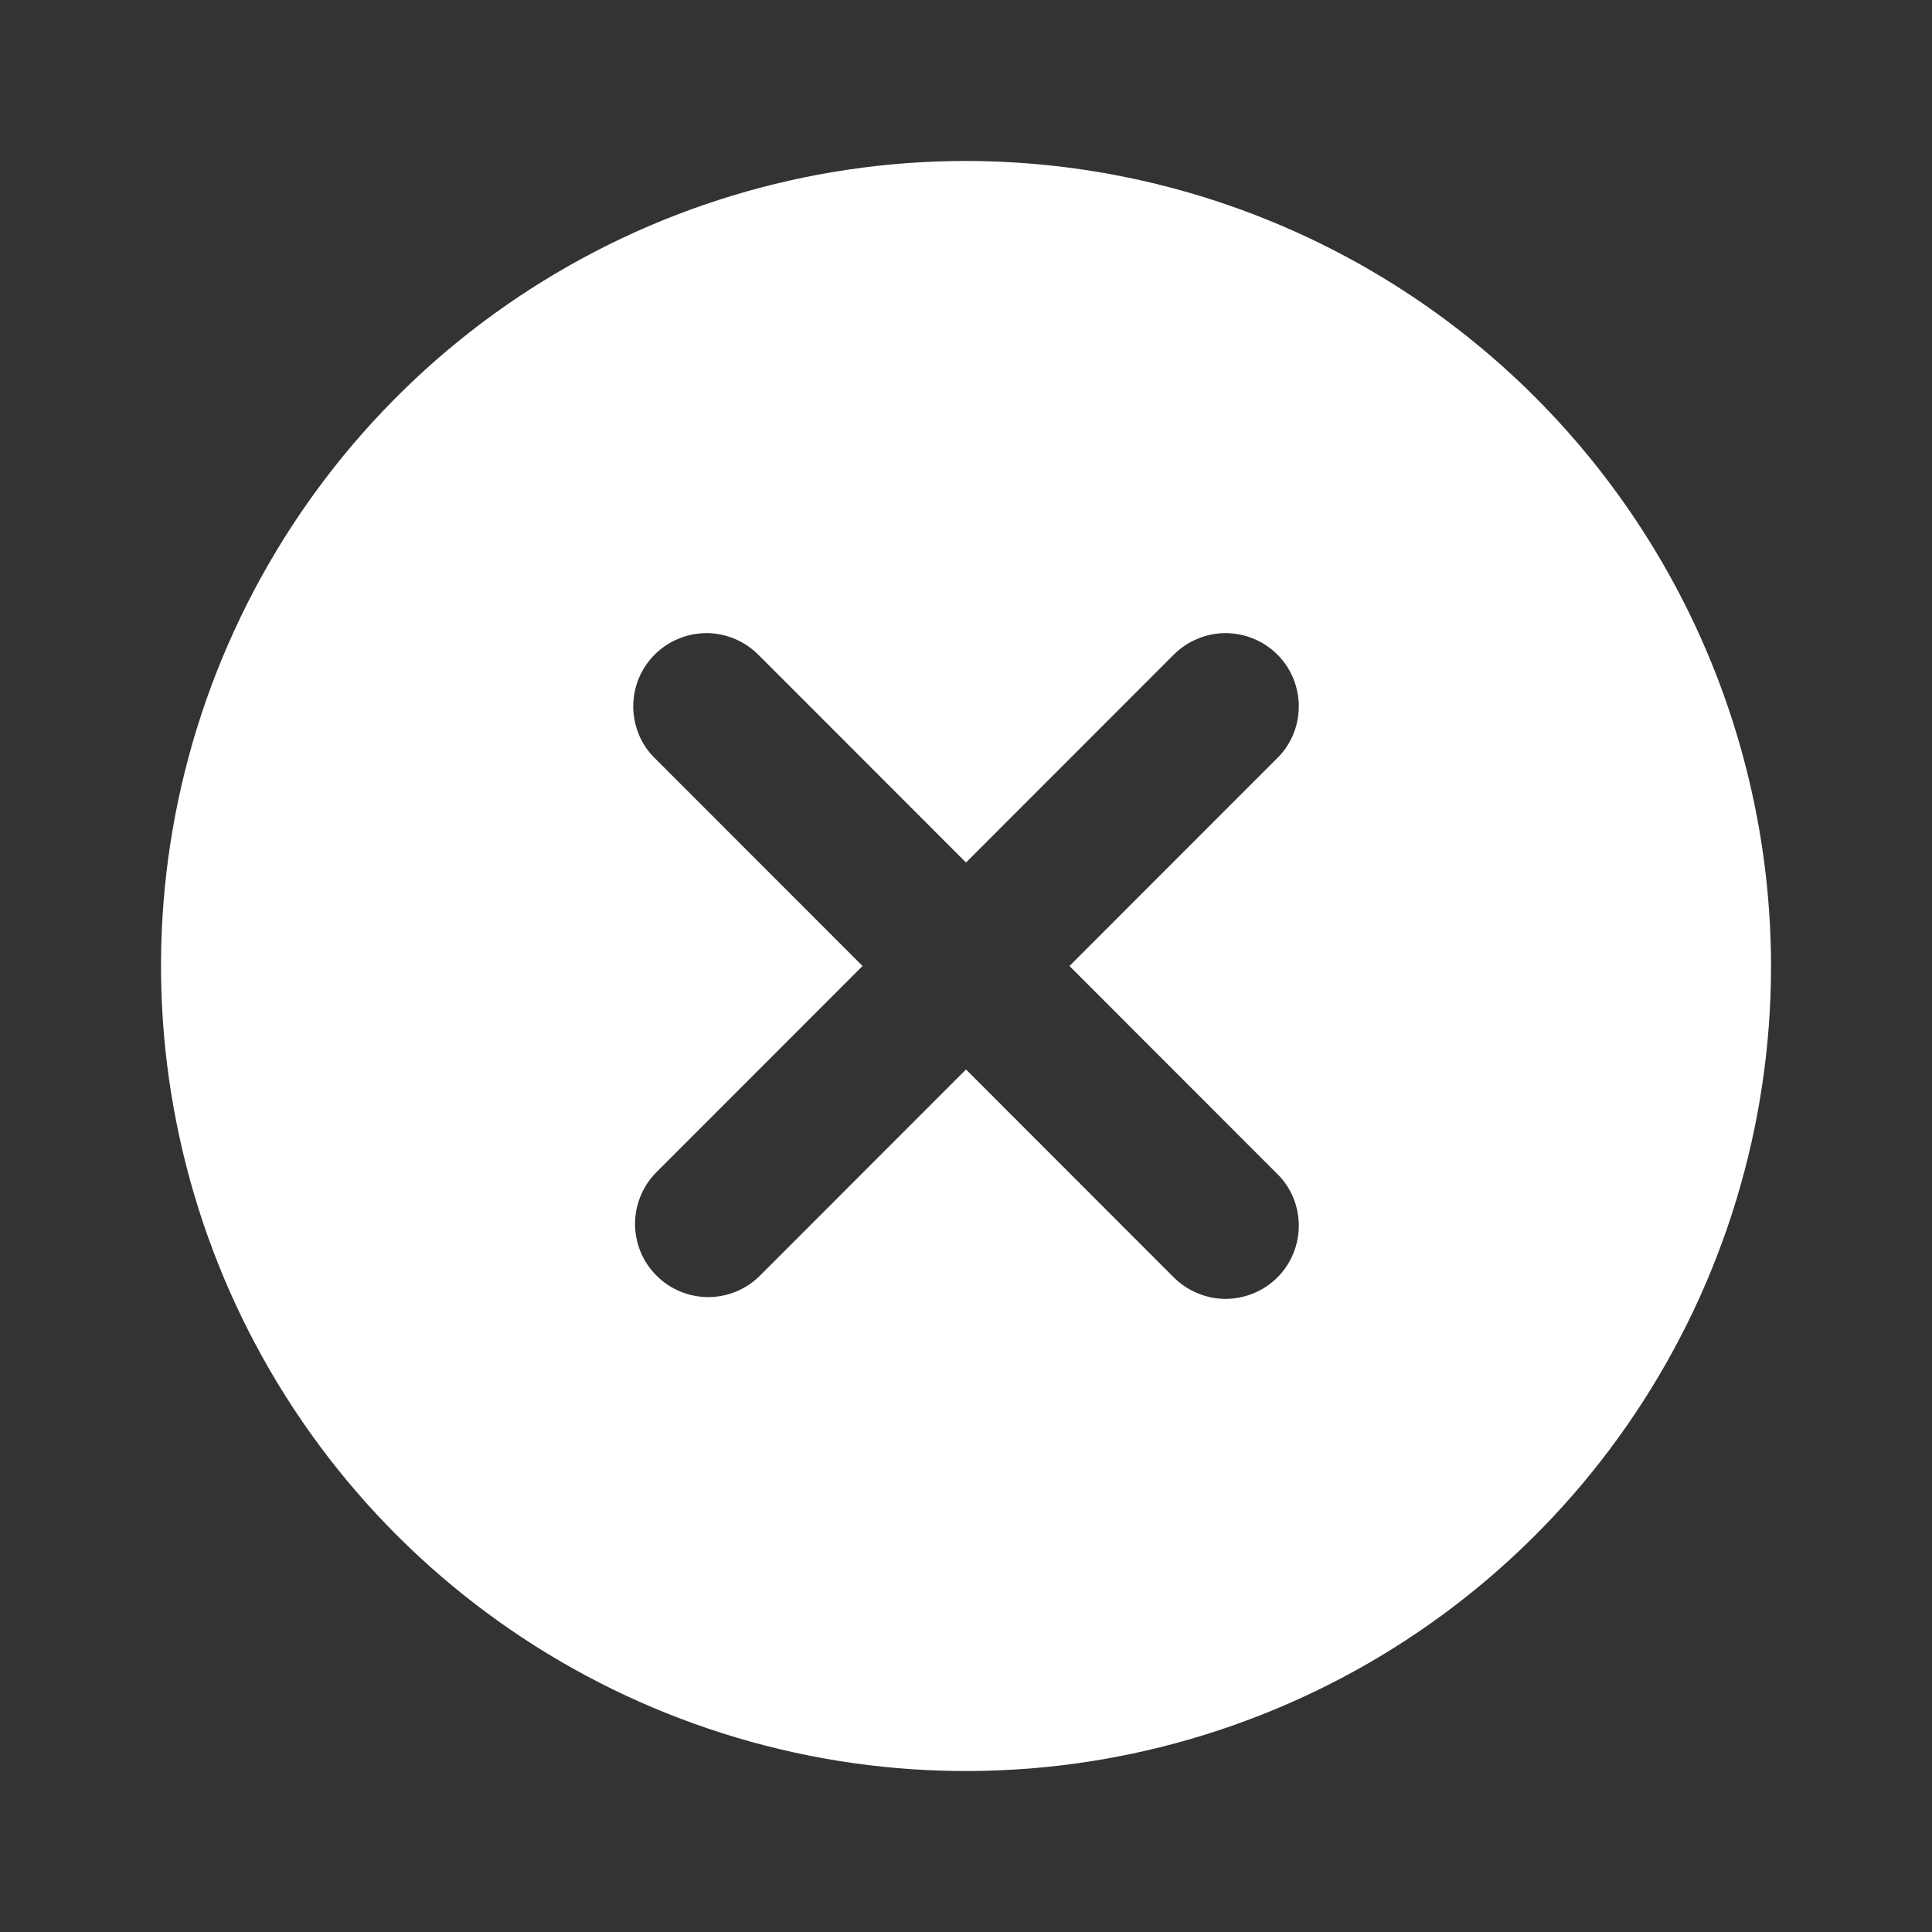 <svg width="16" height="16" viewBox="0 0 16 16" fill="none" xmlns="http://www.w3.org/2000/svg">
<rect x="0" y="0" width="16" height="16" fill="#333333" stroke="none"/>
<g id="Solid/close">
<path id="Vector" d="M8 1.333C6.682 1.333 5.393 1.724 4.296 2.457C3.2 3.189 2.346 4.231 1.841 5.449C1.336 6.667 1.204 8.007 1.462 9.301C1.719 10.594 2.354 11.782 3.286 12.714C4.218 13.646 5.406 14.281 6.7 14.539C7.993 14.796 9.333 14.664 10.551 14.159C11.77 13.655 12.811 12.8 13.543 11.704C14.276 10.607 14.667 9.319 14.667 8C14.665 6.233 13.962 4.538 12.712 3.288C11.462 2.038 9.768 1.335 8 1.333ZM10.571 9.715C10.629 9.77 10.675 9.837 10.707 9.911C10.739 9.985 10.755 10.065 10.756 10.145C10.757 10.226 10.741 10.306 10.711 10.38C10.681 10.454 10.636 10.522 10.579 10.579C10.522 10.636 10.454 10.681 10.38 10.711C10.305 10.742 10.225 10.757 10.145 10.757C10.064 10.756 9.985 10.739 9.911 10.707C9.837 10.676 9.77 10.629 9.714 10.572L8 8.857L6.286 10.572C6.172 10.682 6.019 10.743 5.86 10.742C5.701 10.74 5.549 10.677 5.437 10.564C5.324 10.452 5.261 10.3 5.259 10.141C5.258 9.982 5.319 9.829 5.429 9.715L7.143 8L5.429 6.285C5.371 6.23 5.325 6.163 5.293 6.089C5.262 6.015 5.245 5.935 5.244 5.855C5.244 5.774 5.259 5.695 5.289 5.62C5.32 5.546 5.365 5.478 5.422 5.421C5.479 5.364 5.546 5.319 5.621 5.289C5.695 5.258 5.775 5.243 5.856 5.243C5.936 5.244 6.016 5.261 6.09 5.293C6.163 5.324 6.23 5.371 6.286 5.428L8 7.143L9.714 5.428C9.77 5.371 9.837 5.324 9.911 5.293C9.985 5.261 10.064 5.244 10.145 5.243C10.225 5.243 10.305 5.258 10.38 5.289C10.454 5.319 10.522 5.364 10.579 5.421C10.636 5.478 10.681 5.546 10.711 5.62C10.741 5.695 10.757 5.774 10.756 5.855C10.755 5.935 10.739 6.015 10.707 6.089C10.675 6.163 10.629 6.23 10.571 6.285L8.857 8L10.571 9.715Z" fill="white"/>
</g>
</svg>
